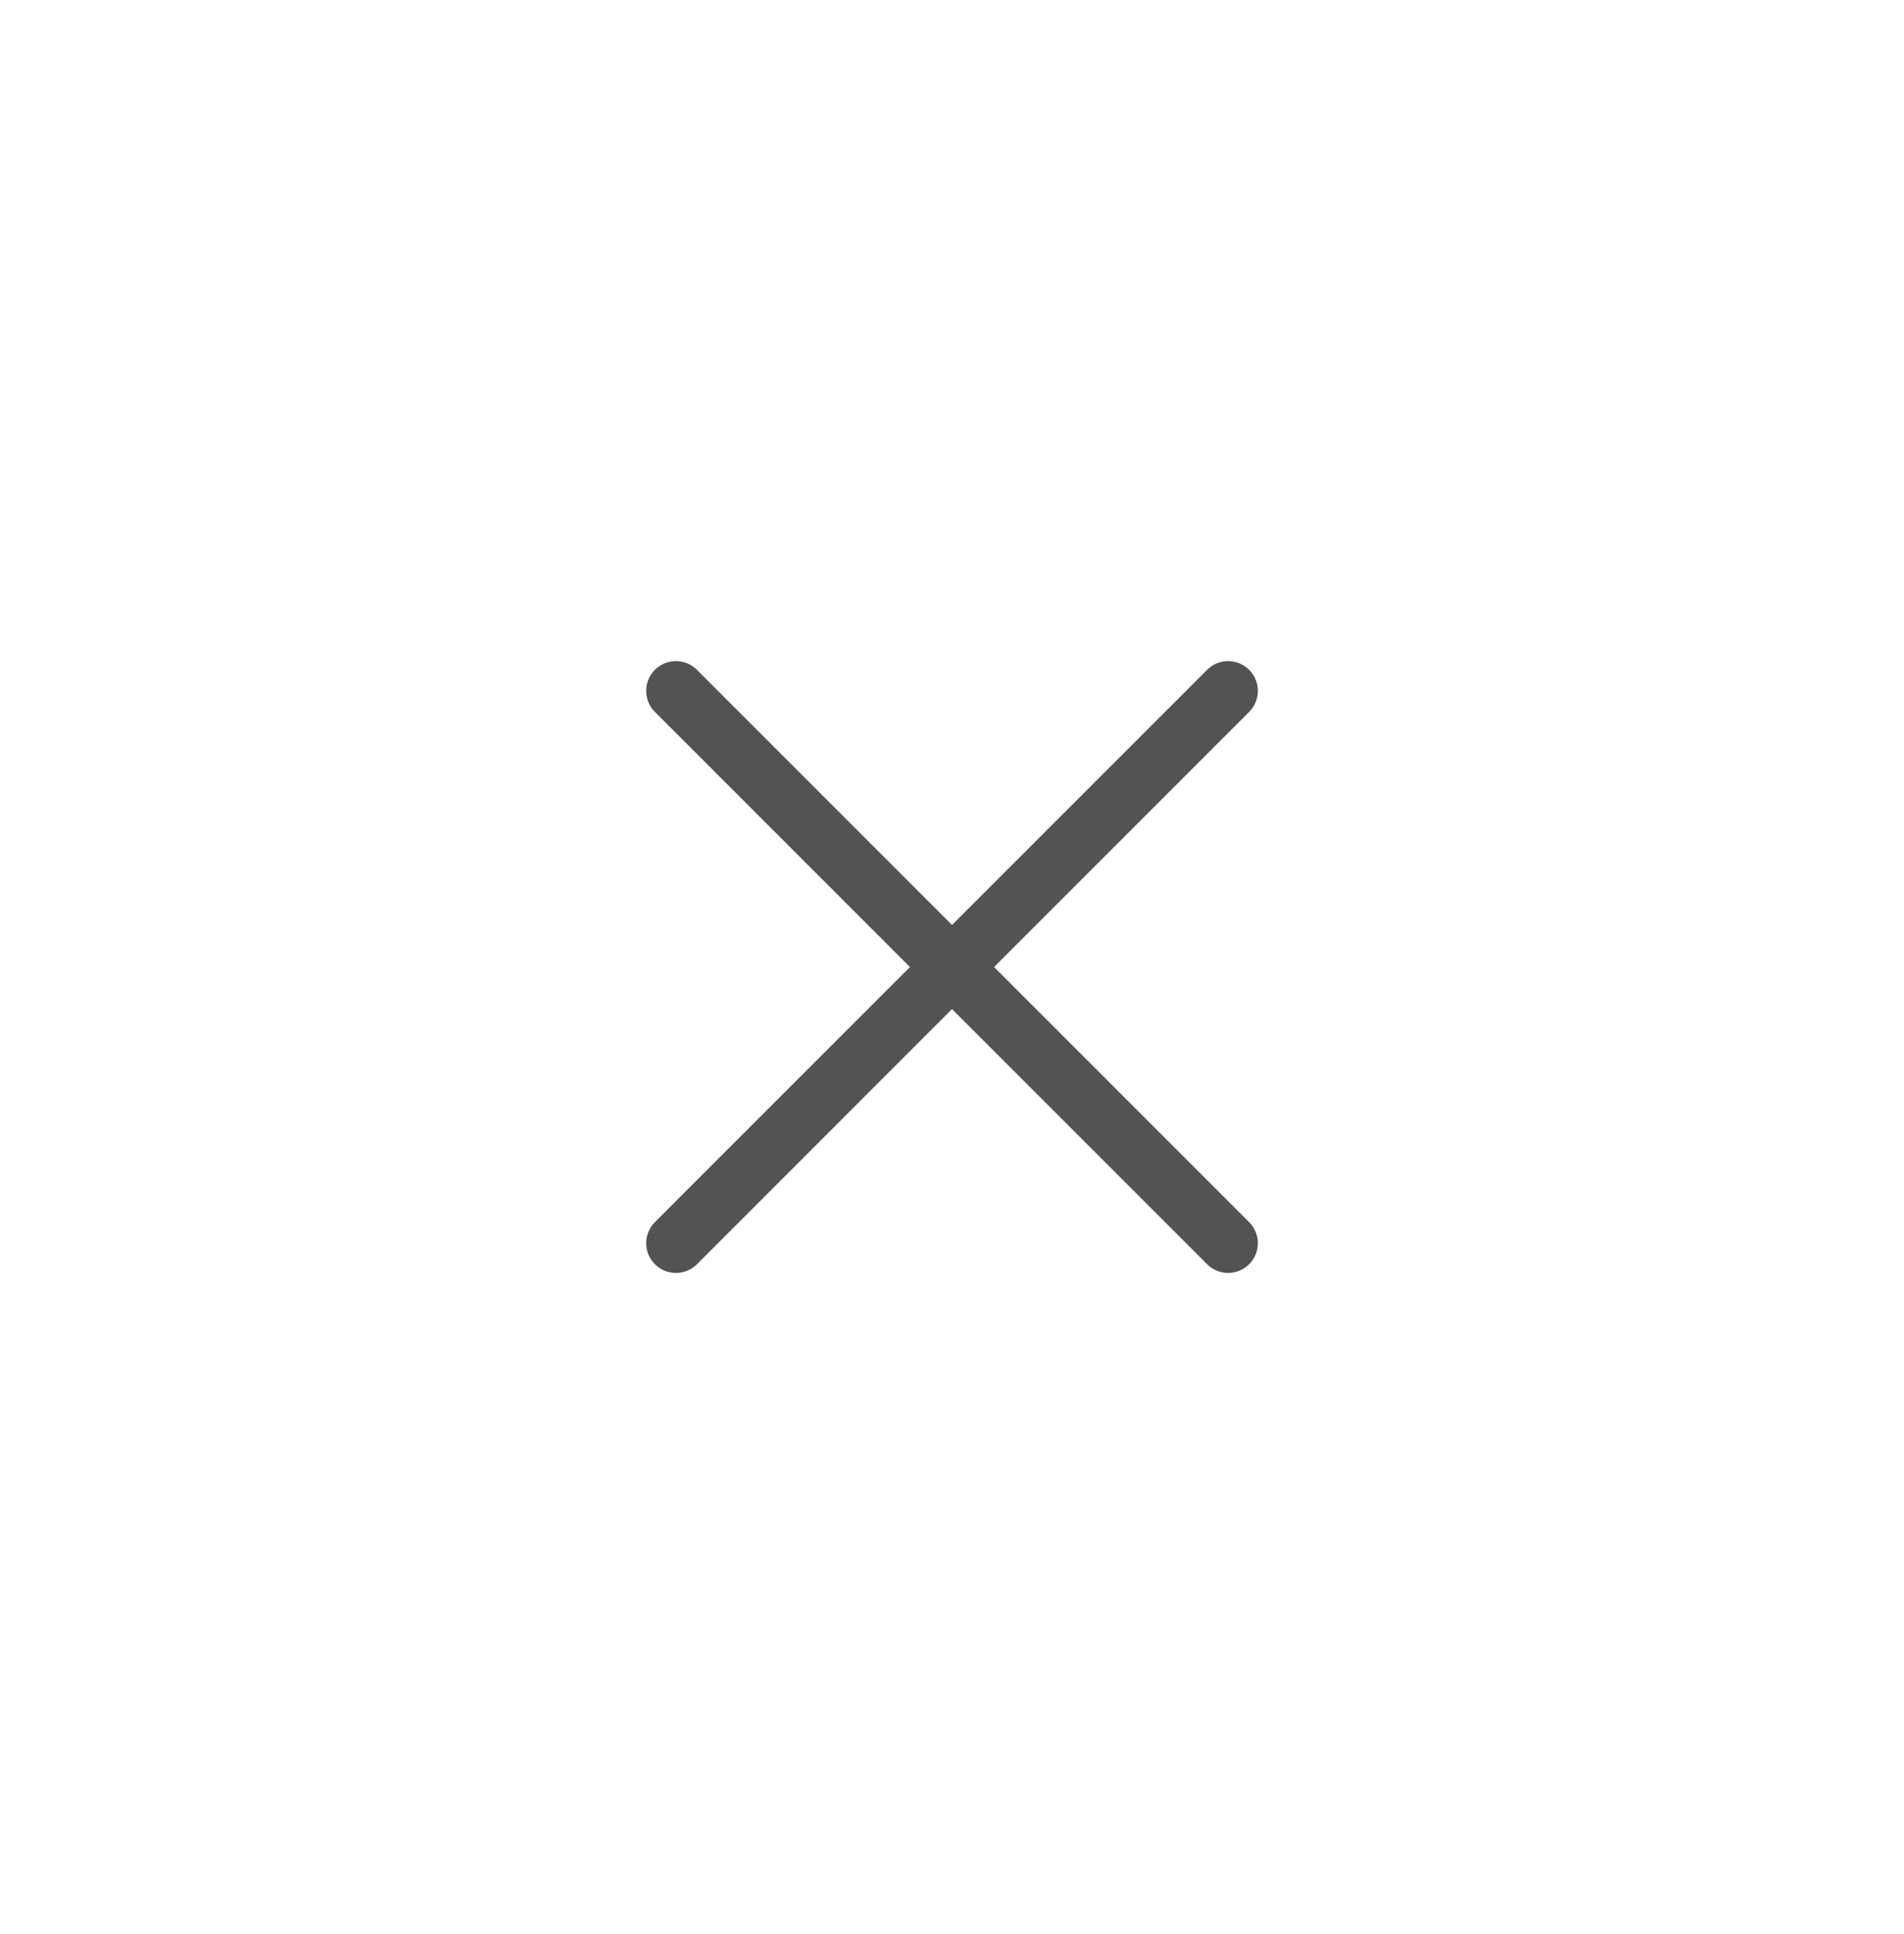 <svg width="64" height="65" viewBox="0 0 64 65" fill="none" xmlns="http://www.w3.org/2000/svg">
<path d="M22.72 23.219L41.281 41.781" stroke="#535353" stroke-width="2" stroke-linecap="round" stroke-linejoin="round"/>
<path d="M22.72 41.781L41.281 23.219" stroke="#535353" stroke-width="2" stroke-linecap="round" stroke-linejoin="round"/>
</svg>
